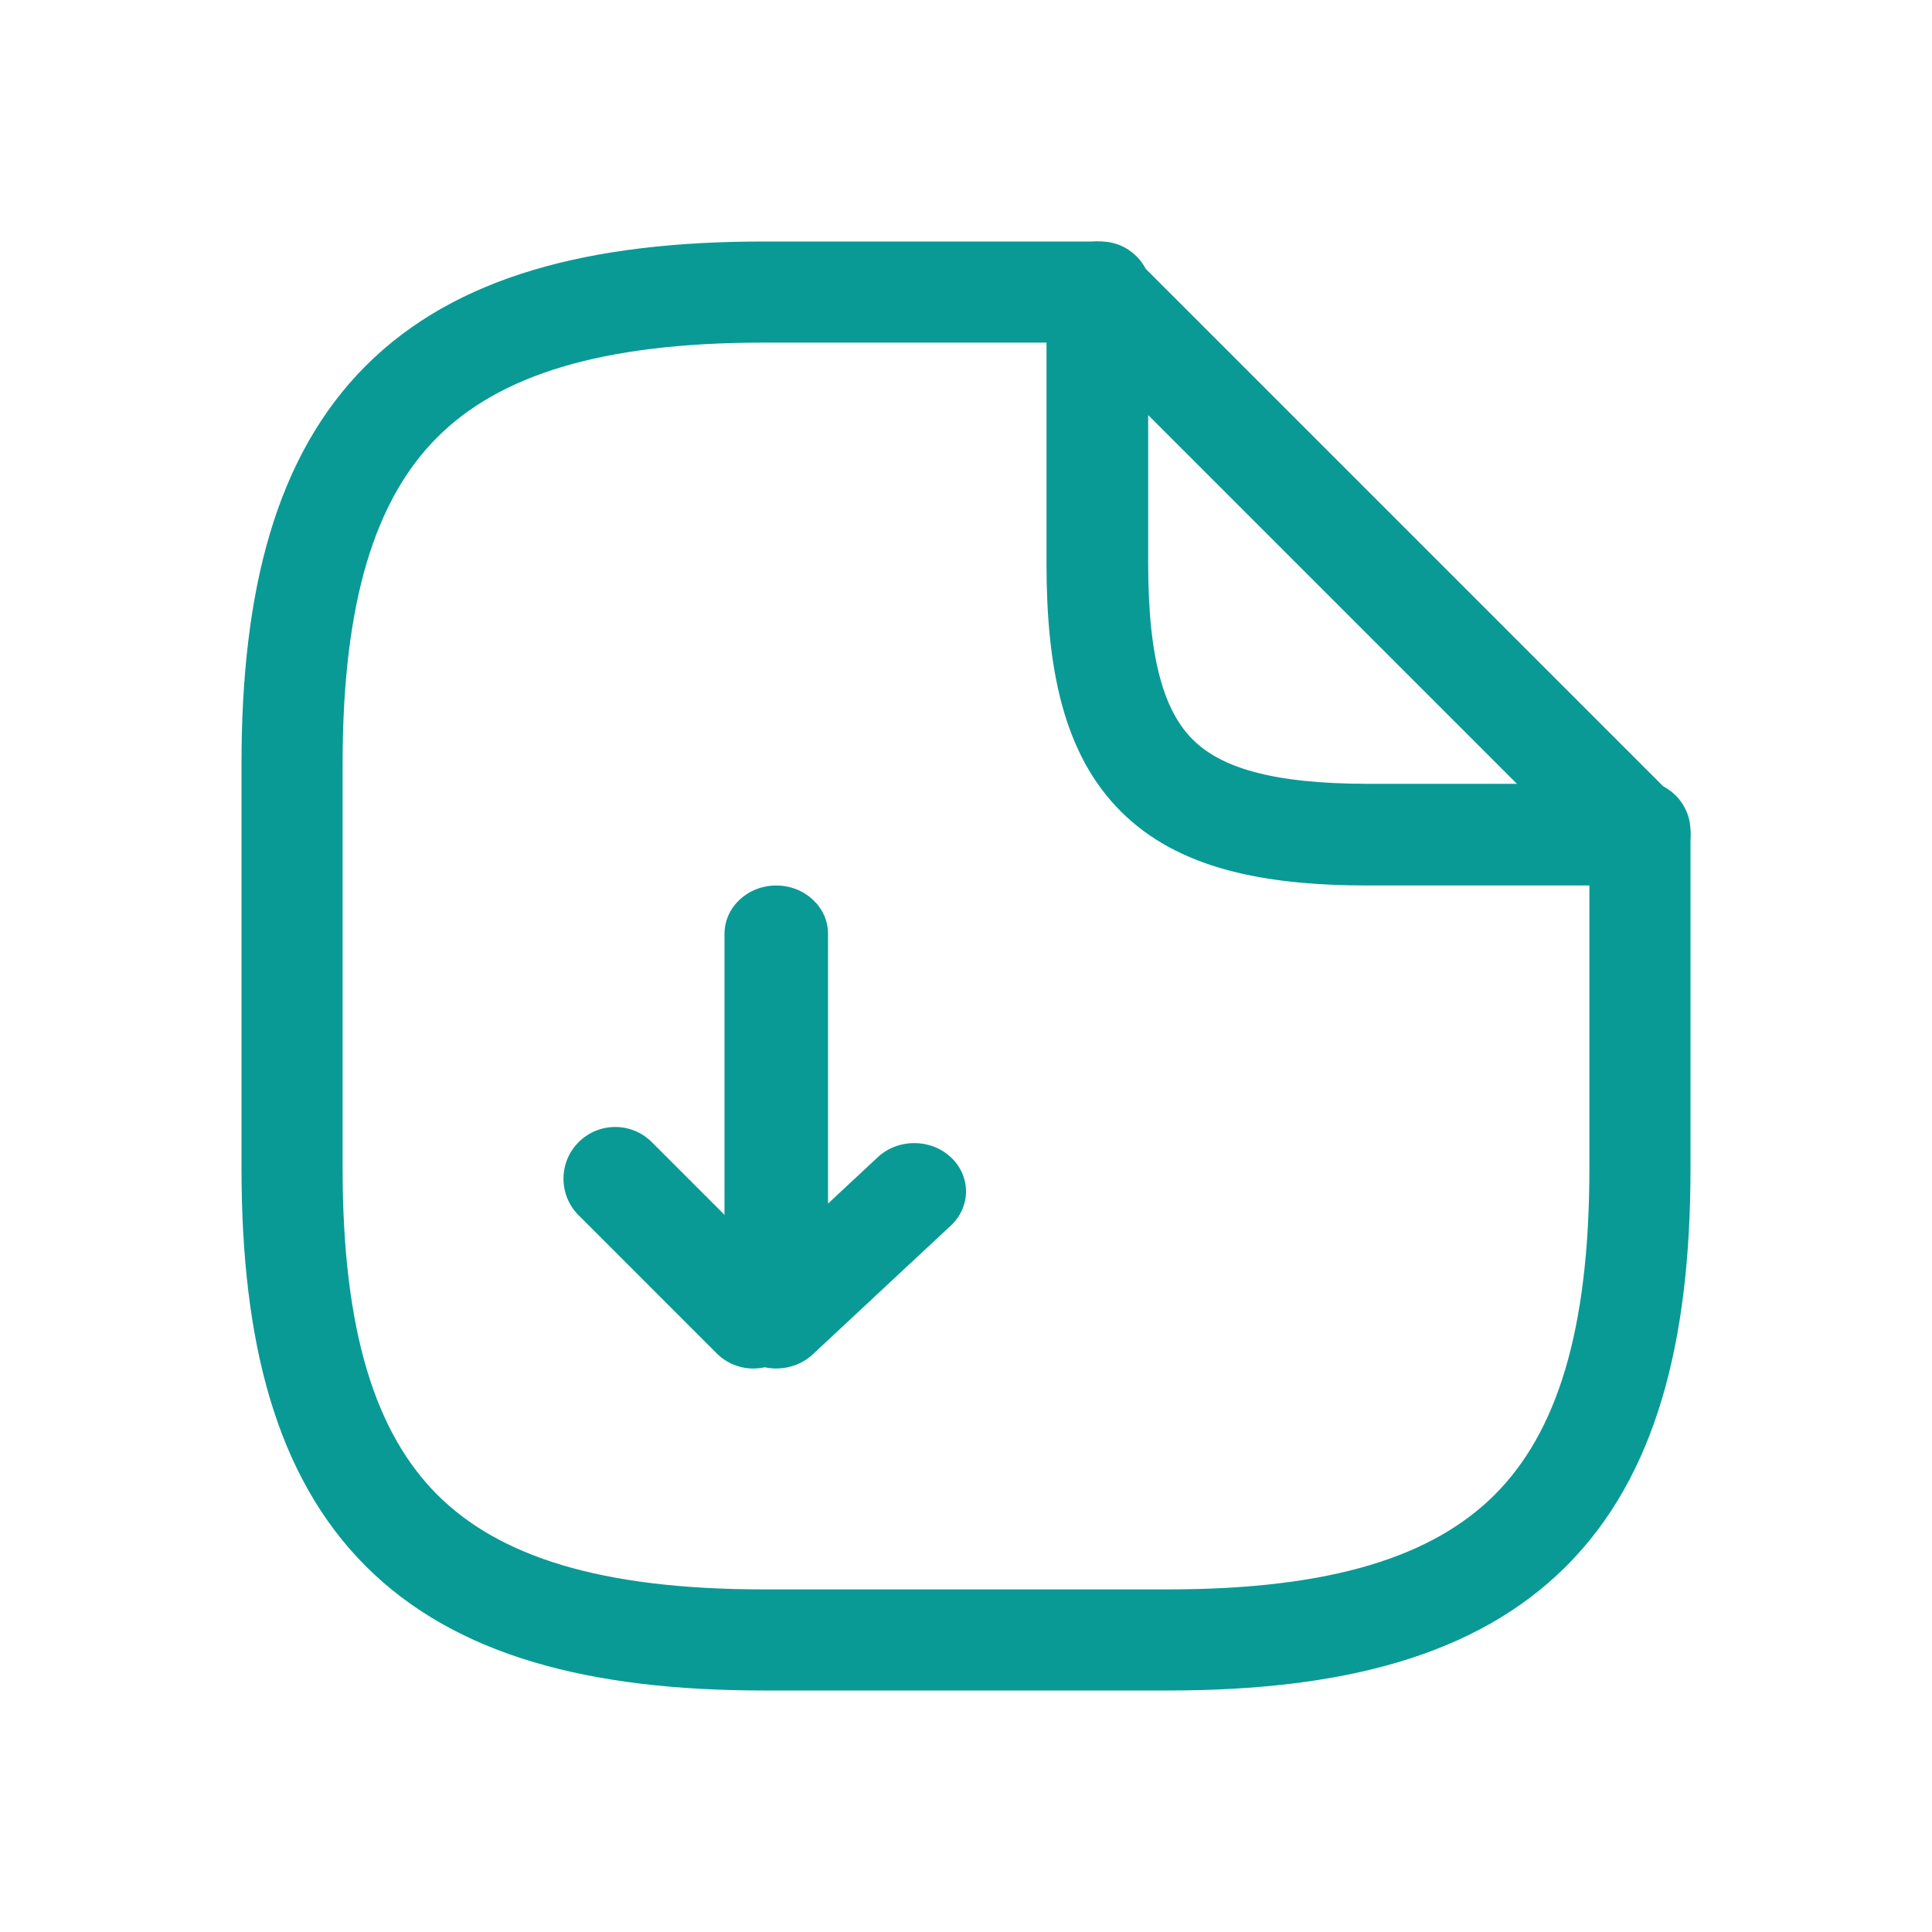 <svg width="24" height="24" viewBox="0 0 24 24" fill="none" xmlns="http://www.w3.org/2000/svg">
<path fill-rule="evenodd" clip-rule="evenodd" d="M9.643 11C9.998 11 10.286 11.269 10.286 11.6V14.951L10.903 14.376C11.154 14.141 11.561 14.141 11.812 14.376C12.063 14.61 12.063 14.99 11.812 15.224L10.097 16.824C9.914 16.996 9.637 17.047 9.397 16.954C9.157 16.861 9 16.643 9 16.4V11.6C9 11.269 9.288 11 9.643 11Z" fill="#099A96"/>
<path fill-rule="evenodd" clip-rule="evenodd" d="M7.188 14.188C7.439 13.937 7.846 13.937 8.097 14.188L9.812 15.903C10.063 16.154 10.063 16.561 9.812 16.812C9.561 17.063 9.154 17.063 8.903 16.812L7.188 15.097C6.937 14.846 6.937 14.439 7.188 14.188Z" fill="#099A96"/>
<path fill-rule="evenodd" clip-rule="evenodd" d="M5.432 5.432C4.666 6.199 4.256 7.457 4.256 9.488V14.512C4.256 16.543 4.666 17.801 5.432 18.568C6.199 19.334 7.457 19.744 9.488 19.744H14.512C16.543 19.744 17.801 19.334 18.568 18.568C19.334 17.801 19.744 16.543 19.744 14.512V10.326C19.744 9.979 20.025 9.698 20.372 9.698C20.719 9.698 21 9.979 21 10.326V14.512C21 16.667 20.573 18.338 19.456 19.456C18.338 20.573 16.667 21 14.512 21H9.488C7.333 21 5.662 20.573 4.544 19.456C3.427 18.338 3 16.667 3 14.512V9.488C3 7.333 3.427 5.662 4.544 4.544C5.662 3.427 7.333 3 9.488 3H13.674C14.021 3 14.302 3.281 14.302 3.628C14.302 3.975 14.021 4.256 13.674 4.256H9.488C7.457 4.256 6.199 4.666 5.432 5.432Z" fill="#099A96"/>
<path fill-rule="evenodd" clip-rule="evenodd" d="M13.39 3.048C13.626 2.95 13.898 3.004 14.078 3.185L20.815 9.922C20.996 10.102 21.05 10.374 20.952 10.61C20.854 10.846 20.624 11 20.368 11H17C15.702 11 14.635 10.792 13.922 10.078C13.208 9.365 13 8.298 13 7V3.632C13 3.376 13.154 3.146 13.39 3.048ZM14.263 5.156V7C14.263 8.228 14.476 8.846 14.815 9.185C15.154 9.524 15.772 9.737 17 9.737H18.844L14.263 5.156Z" fill="#099A96"/>
</svg>
